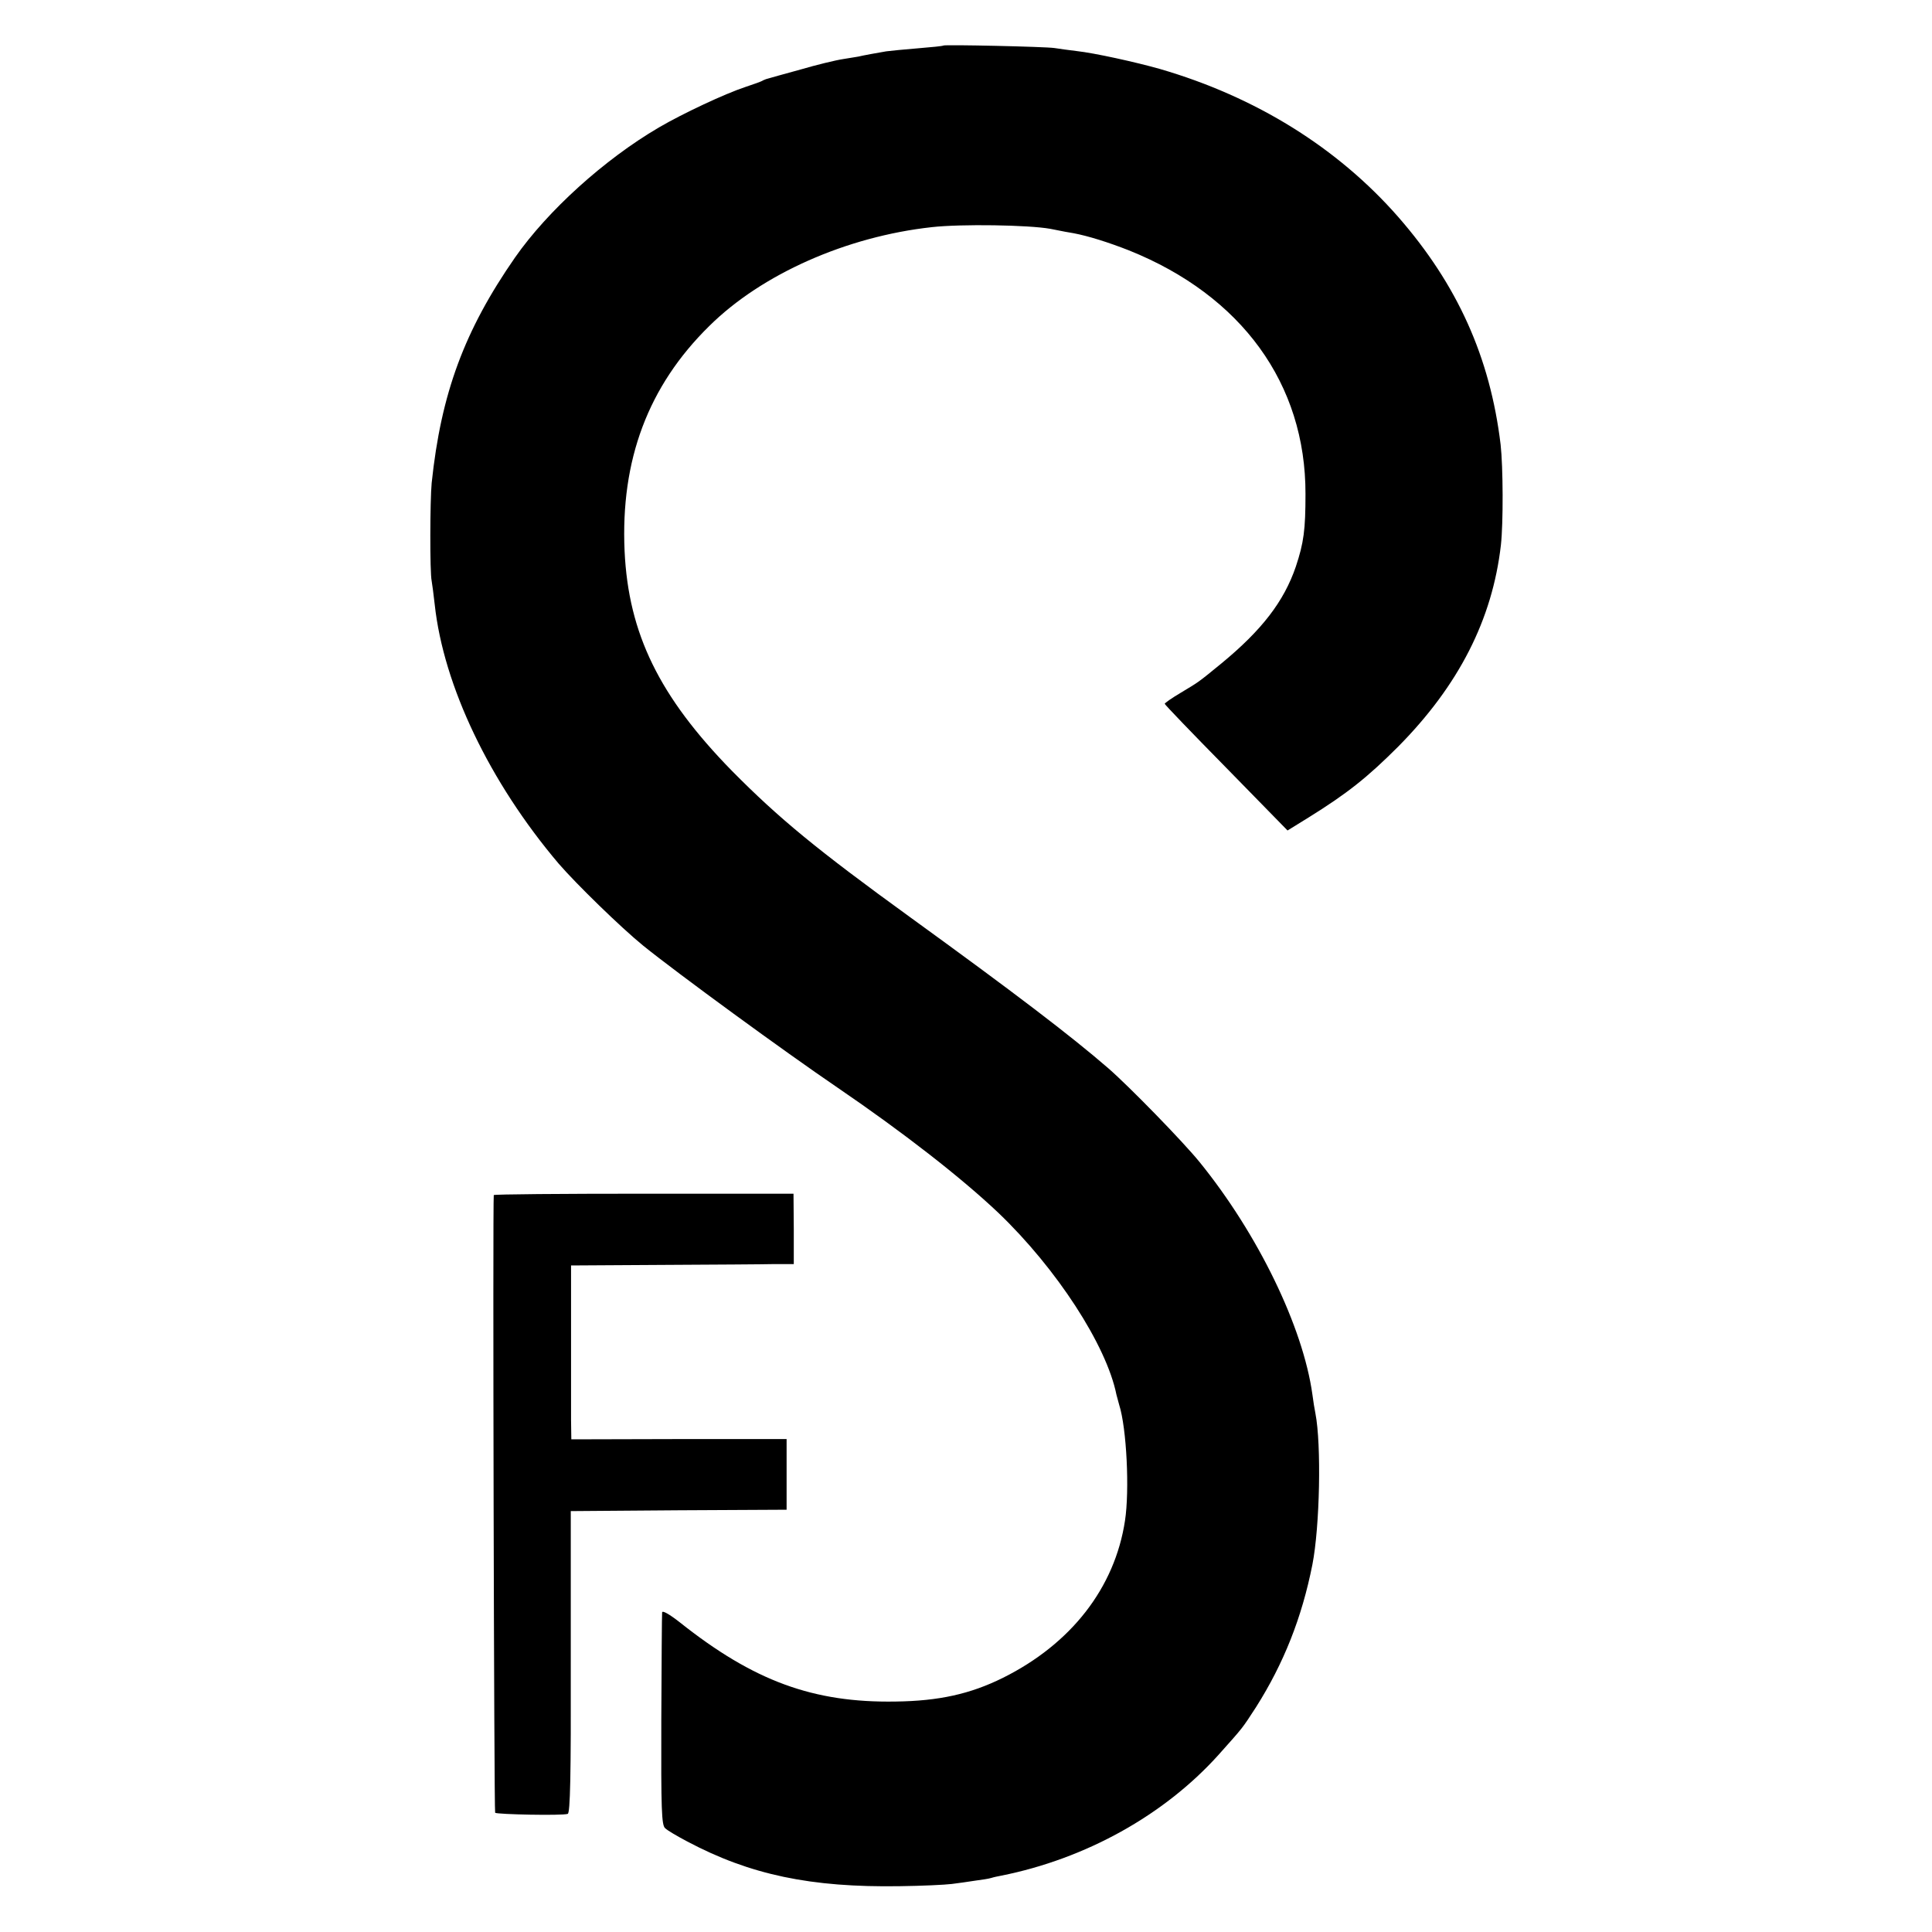 <?xml version="1.0" standalone="no"?>
<!DOCTYPE svg PUBLIC "-//W3C//DTD SVG 20010904//EN"
 "http://www.w3.org/TR/2001/REC-SVG-20010904/DTD/svg10.dtd">
<svg version="1.0" xmlns="http://www.w3.org/2000/svg"
 width="700pt" height="700pt" viewBox="0 0 700 700"
 preserveAspectRatio="xMidYMid meet">
<g transform="translate(0,700) scale(0.1,-0.1)"
fill="#000000" stroke="none">
<path d="M3418 6835 c-2 -2 -43 -6 -92 -10 -49 -4 -100 -9 -115 -11 -25 -4
-90 -16 -101 -19 -3 0 -27 -5 -55 -9 -27 -4 -97 -21 -155 -38 -58 -16 -109
-30 -115 -32 -5 -1 -14 -4 -20 -7 -5 -4 -34 -14 -64 -24 -73 -24 -227 -96
-314 -147 -198 -116 -403 -302 -521 -471 -184 -265 -268 -493 -302 -817 -6
-62 -7 -324 0 -355 2 -11 7 -49 11 -85 32 -295 199 -644 449 -939 64 -74 225
-231 306 -297 125 -101 511 -383 705 -515 236 -161 447 -325 583 -454 210
-201 391 -479 427 -658 3 -10 7 -27 10 -37 27 -84 38 -310 21 -420 -37 -243
-195 -446 -442 -569 -119 -59 -233 -84 -389 -86 -298 -5 -514 74 -782 287 -37
29 -63 44 -64 36 -1 -7 -2 -183 -3 -391 -1 -325 1 -380 14 -391 8 -8 44 -29
80 -48 228 -121 448 -167 770 -162 80 1 164 5 188 8 23 3 61 8 85 12 23 3 50
7 59 10 9 3 25 6 35 8 306 61 591 219 788 438 91 102 84 93 136 173 100 158
166 324 204 516 27 138 33 435 11 548 -3 14 -8 45 -11 69 -34 244 -197 581
-409 842 -61 75 -255 274 -331 340 -135 117 -341 274 -715 545 -341 247 -478
360 -649 533 -262 268 -374 496 -388 795 -15 330 85 598 307 816 190 188 497
324 806 358 107 12 351 8 429 -6 39 -8 77 -15 85 -16 53 -10 126 -33 200 -62
409 -164 641 -484 640 -883 0 -129 -6 -176 -35 -263 -43 -126 -123 -230 -270
-351 -89 -73 -81 -66 -147 -106 -32 -19 -58 -37 -58 -40 0 -3 100 -107 223
-232 l222 -227 76 47 c140 87 213 145 324 256 220 222 342 461 373 731 9 80 8
284 -1 364 -38 317 -157 580 -371 825 -220 251 -516 435 -863 536 -88 25 -238
58 -302 65 -25 3 -62 8 -81 11 -34 5 -397 13 -402 9z"/>
<path d="M1789 2670 c-4 -31 1 -2233 5 -2238 7 -6 243 -11 263 -4 9 3 12 138
11 550 l0 547 391 3 391 2 0 128 0 128 -390 0 -390 -1 -1 70 c0 39 0 180 0
315 l0 245 333 2 c183 1 365 2 404 3 l70 0 0 127 -1 128 -543 0 c-298 0 -542
-2 -543 -5z"/>
</g>
</svg>
